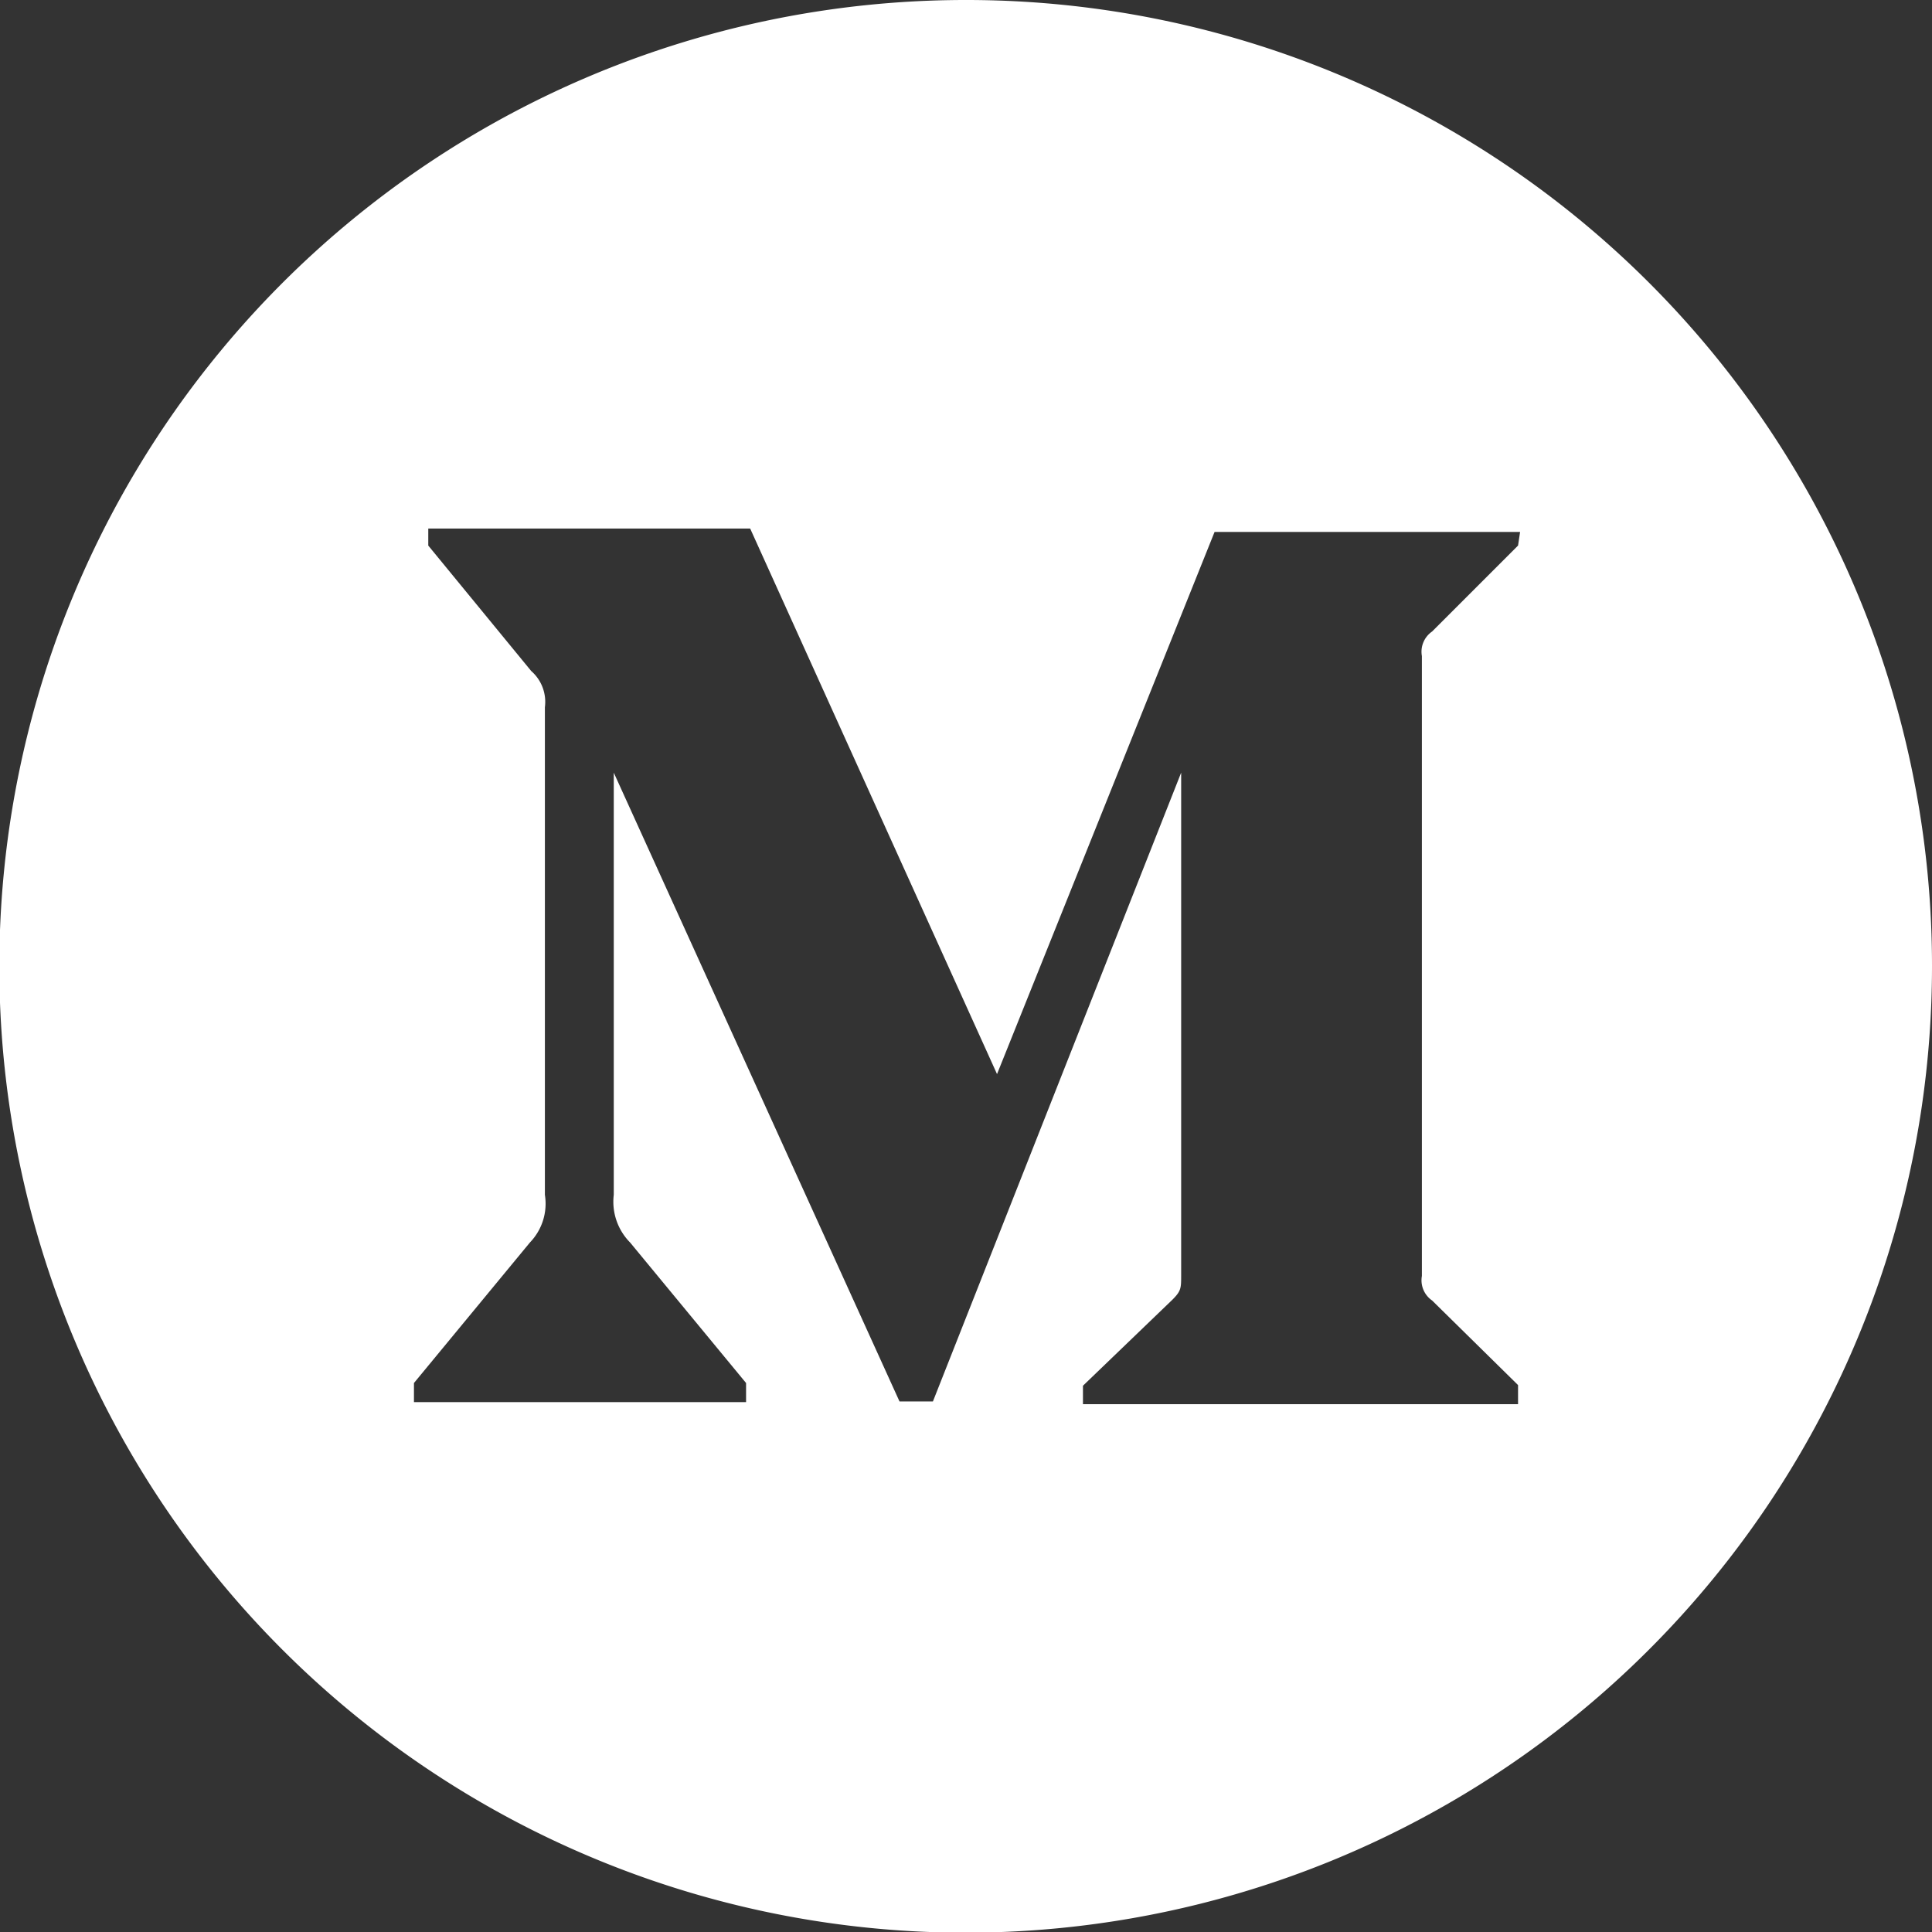 <svg xmlns="http://www.w3.org/2000/svg" viewBox="0 0 28.33 28.33"><rect x="0" y="0" width="28.33" height="28.33" fill="#333333" stroke="none"/><defs><style>.cls-1{fill:#fff;}</style></defs><title>资源 529</title><g id="图层_2" data-name="图层 2"><g id="图层_1-2" data-name="图层 1"><path class="cls-1" d="M14.16,0A14.17,14.17,0,1,0,28.33,14.16,14.16,14.16,0,0,0,14.16,0Zm8.1,8L21,9.26a.36.36,0,0,0-.15.36v9.09a.36.36,0,0,0,.15.36l1.26,1.24v.28H15.88v-.27l1.31-1.26c.13-.13.13-.17.13-.36V11.33l-3.64,9.22h-.49L9,11.33v6.19a.85.85,0,0,0,.24.7l1.7,2.06v.28H6.07v-.28l1.7-2.06a.82.82,0,0,0,.22-.7V10.37a.6.6,0,0,0-.2-.53L6.28,8V7.75H11l3.62,8,3.19-7.95h4.48Z"/></g></g></svg>